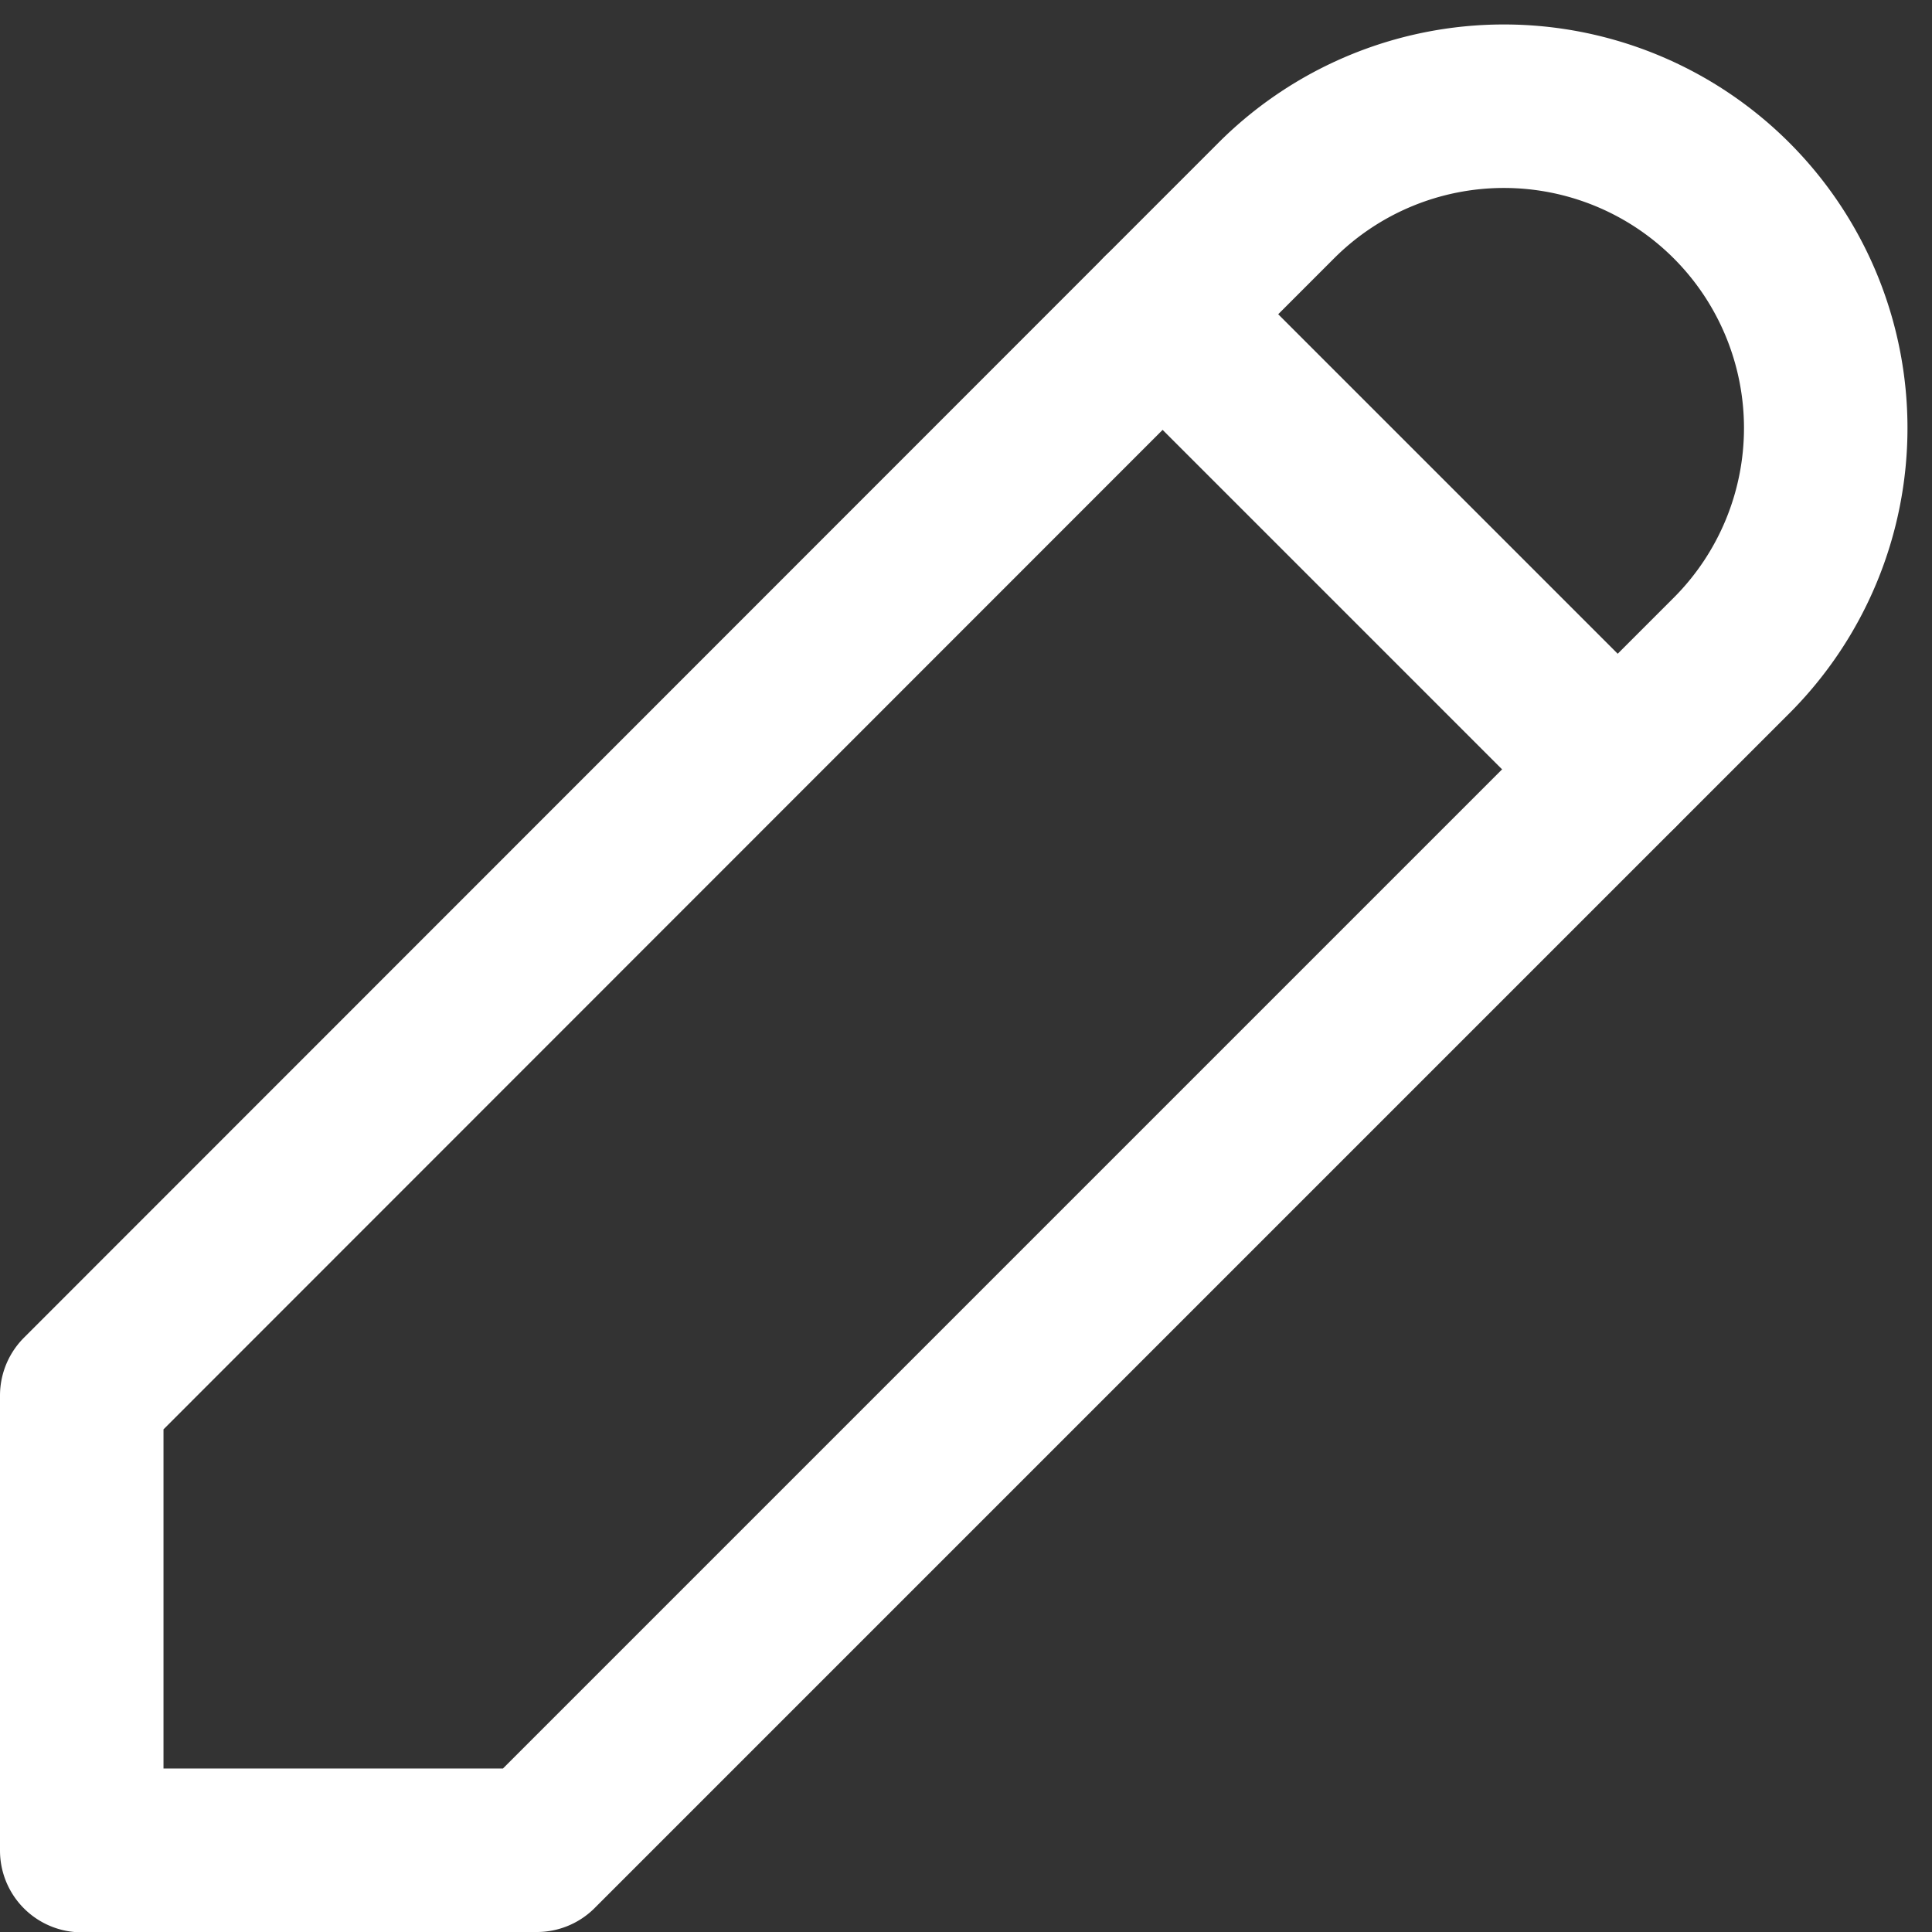 <svg xmlns="http://www.w3.org/2000/svg" width="17.725" height="17.725" viewBox="0 0 17.725 17.725">
  <rect x="0" y="0" width="17.725" height="17.725" fill="#333333" stroke="none"/>
  <g id="edit" transform="translate(-3.25 -3.697)">
    <path id="Path_32914" data-name="Path 32914" d="M4,20.672H8.175l10.96-10.96A2.952,2.952,0,0,0,14.96,5.536L4,16.5v4.175" transform="translate(0 0)" fill="none" stroke="#fff" stroke-linecap="round" stroke-linejoin="round" stroke-width="1.5"/>
    <path id="Path_32915" data-name="Path 32915" d="M13.5,6.5l4.175,4.175" transform="translate(0.416 0.08)" fill="none" stroke="#fff" stroke-linecap="round" stroke-linejoin="round" stroke-width="1.5"/>
  </g>
</svg>
